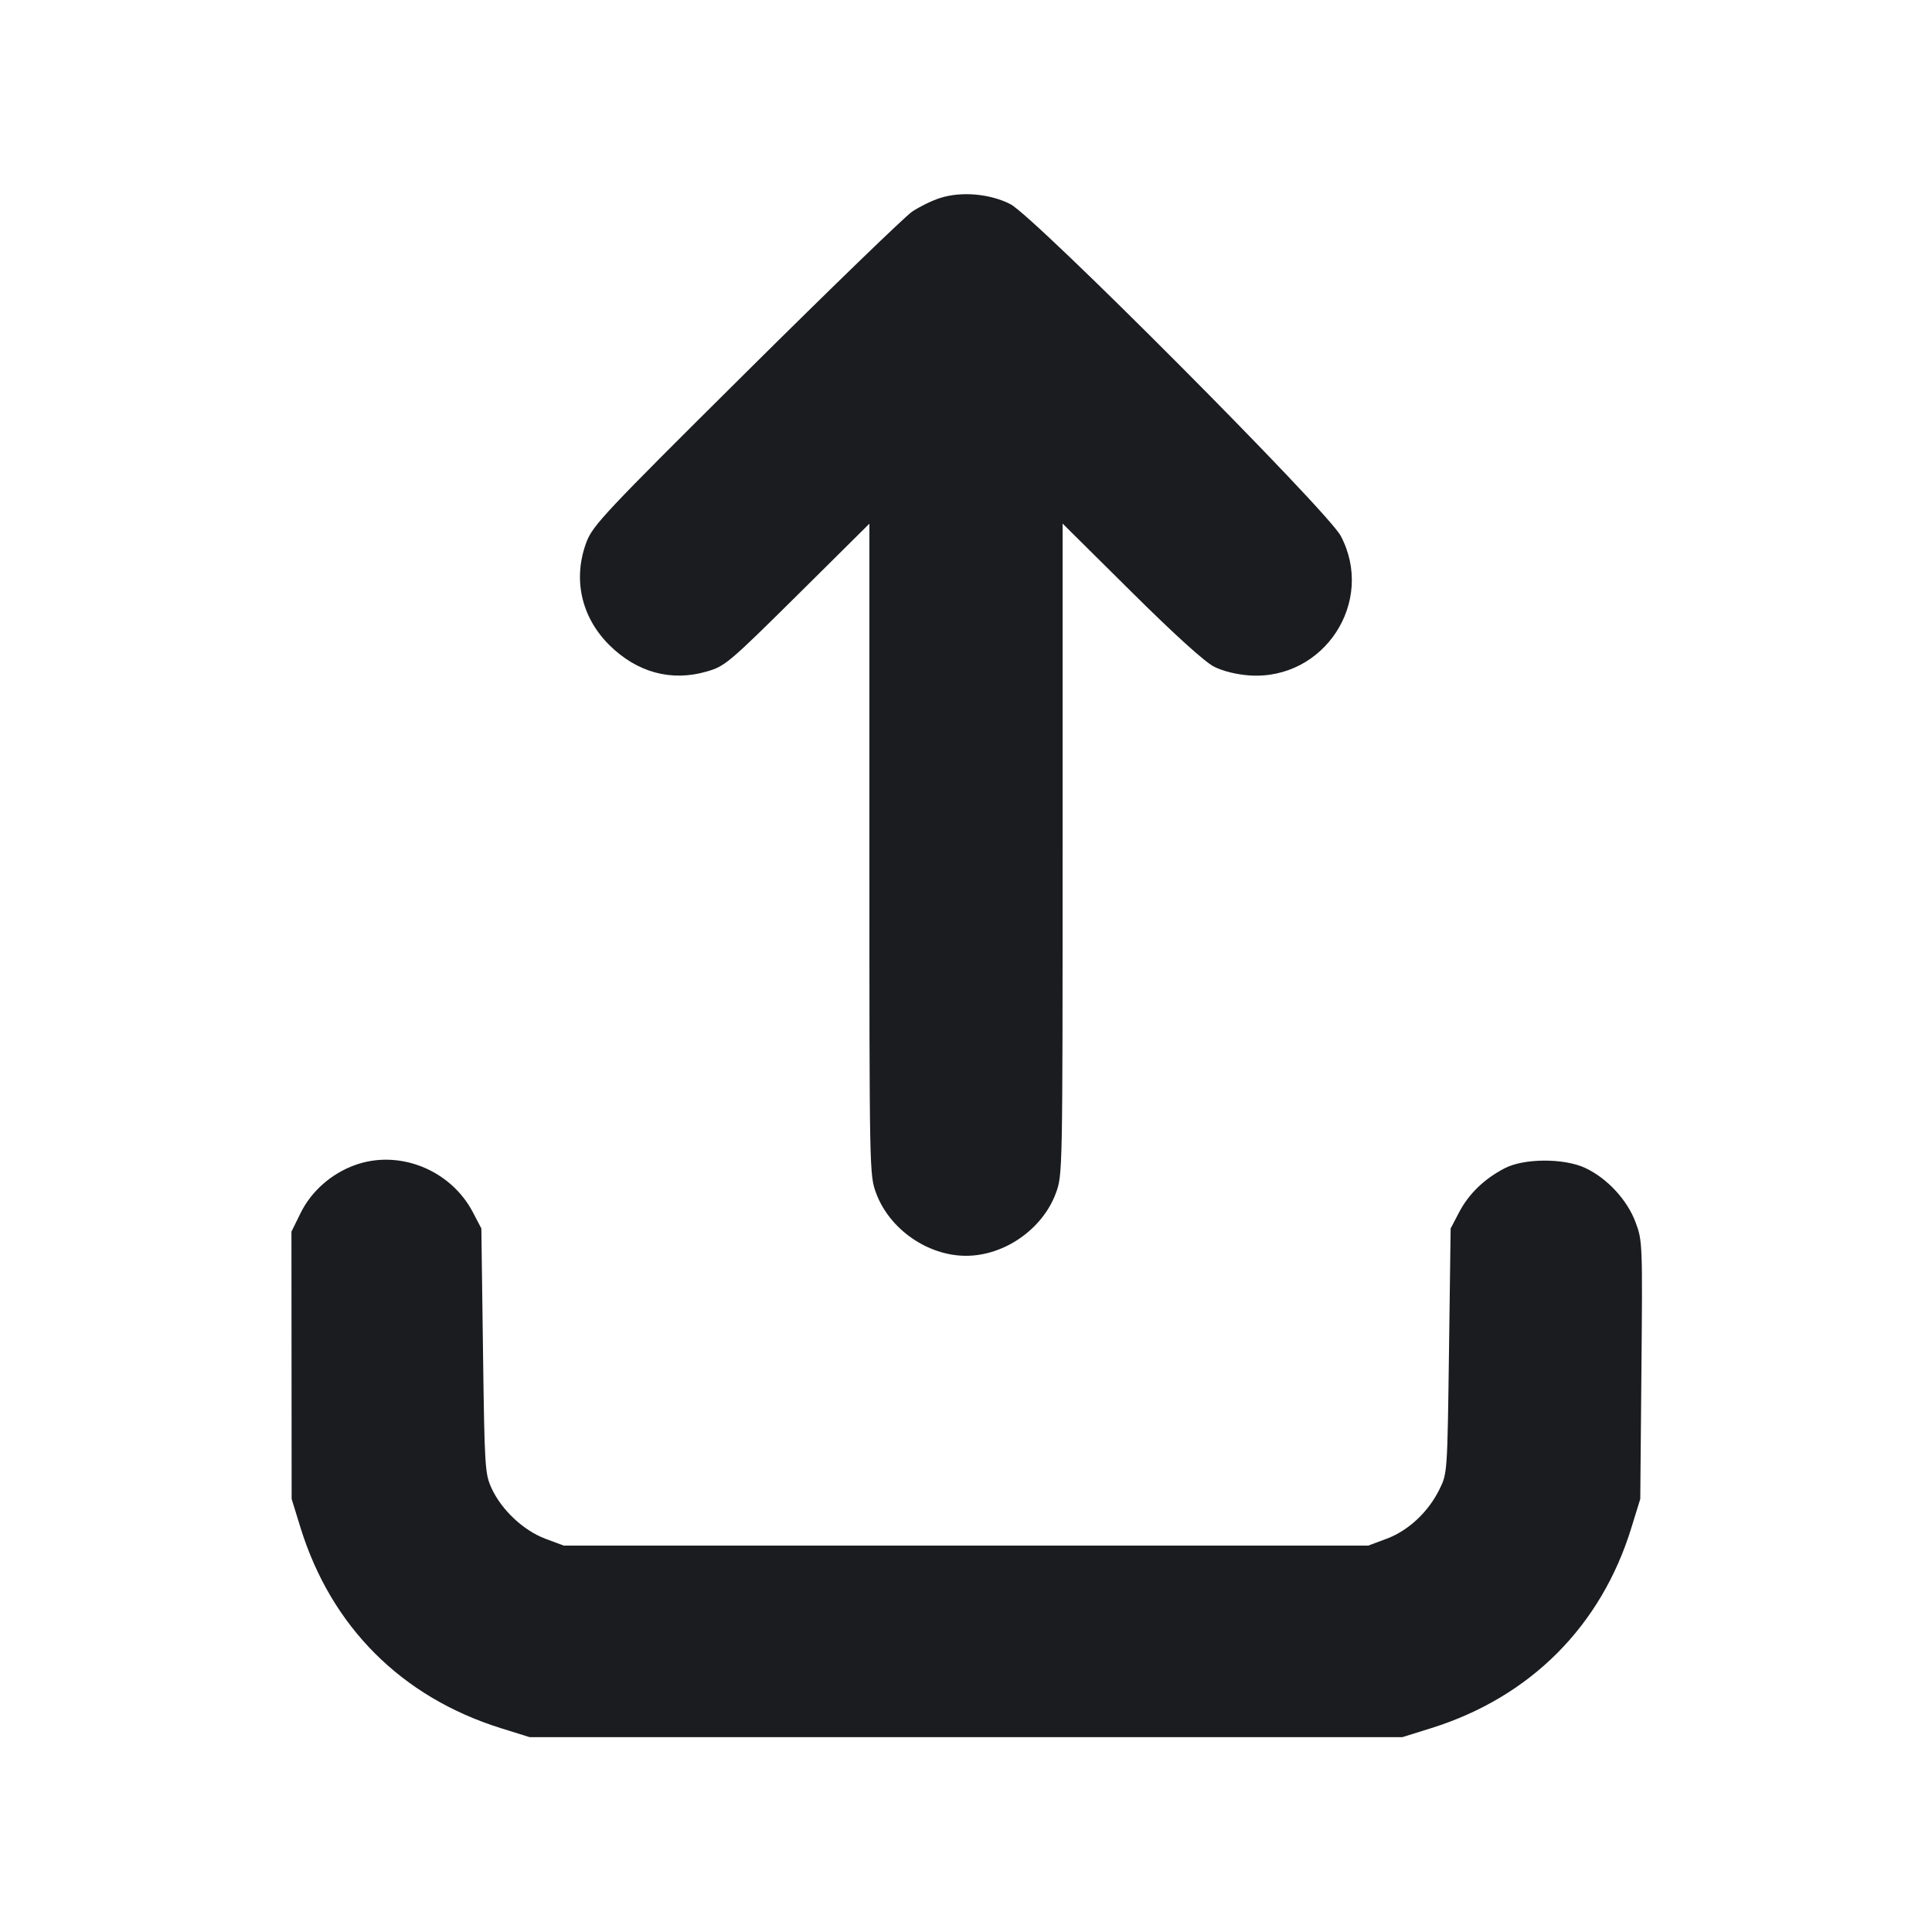 <svg width="20" height="20" viewBox="0 0 20 20" fill="none" xmlns="http://www.w3.org/2000/svg"><path d="M9.731 2.050 C 9.648 2.076,9.518 2.140,9.442 2.191 C 9.367 2.242,8.594 2.990,7.723 3.855 C 6.254 5.313,6.136 5.439,6.070 5.614 C 5.929 5.992,6.016 6.386,6.305 6.675 C 6.592 6.961,6.948 7.059,7.318 6.951 C 7.505 6.897,7.546 6.862,8.257 6.158 L 9.000 5.421 9.000 8.793 C 9.000 12.158,9.000 12.165,9.071 12.355 C 9.210 12.726,9.604 13.000,10.000 13.000 C 10.396 13.000,10.790 12.726,10.929 12.355 C 11.000 12.165,11.000 12.158,11.000 8.792 L 11.000 5.420 11.708 6.122 C 12.153 6.564,12.472 6.853,12.567 6.901 C 12.659 6.948,12.800 6.982,12.933 6.992 C 13.706 7.045,14.240 6.229,13.879 5.547 C 13.738 5.283,10.707 2.239,10.459 2.113 C 10.246 2.005,9.951 1.979,9.731 2.050 M3.677 12.060 C 3.431 12.148,3.222 12.332,3.111 12.559 L 3.017 12.750 3.018 14.133 L 3.019 15.517 3.111 15.815 C 3.429 16.840,4.156 17.568,5.185 17.890 L 5.483 17.983 10.000 17.983 L 14.517 17.983 14.815 17.890 C 15.841 17.569,16.575 16.834,16.888 15.815 L 16.980 15.517 16.992 14.182 C 17.004 12.874,17.003 12.844,16.931 12.652 C 16.844 12.419,16.634 12.194,16.407 12.089 C 16.186 11.988,15.775 11.990,15.576 12.094 C 15.366 12.203,15.206 12.357,15.106 12.547 L 15.017 12.717 15.000 13.983 C 14.983 15.244,14.983 15.251,14.902 15.416 C 14.786 15.652,14.580 15.845,14.354 15.929 L 14.164 16.000 10.000 16.000 L 5.836 16.000 5.646 15.929 C 5.419 15.844,5.193 15.632,5.089 15.407 C 5.020 15.257,5.016 15.194,5.000 13.983 L 4.983 12.717 4.894 12.547 C 4.663 12.109,4.132 11.897,3.677 12.060 " fill="#1A1C1F" stroke="none" fill-rule="evenodd"></path></svg>